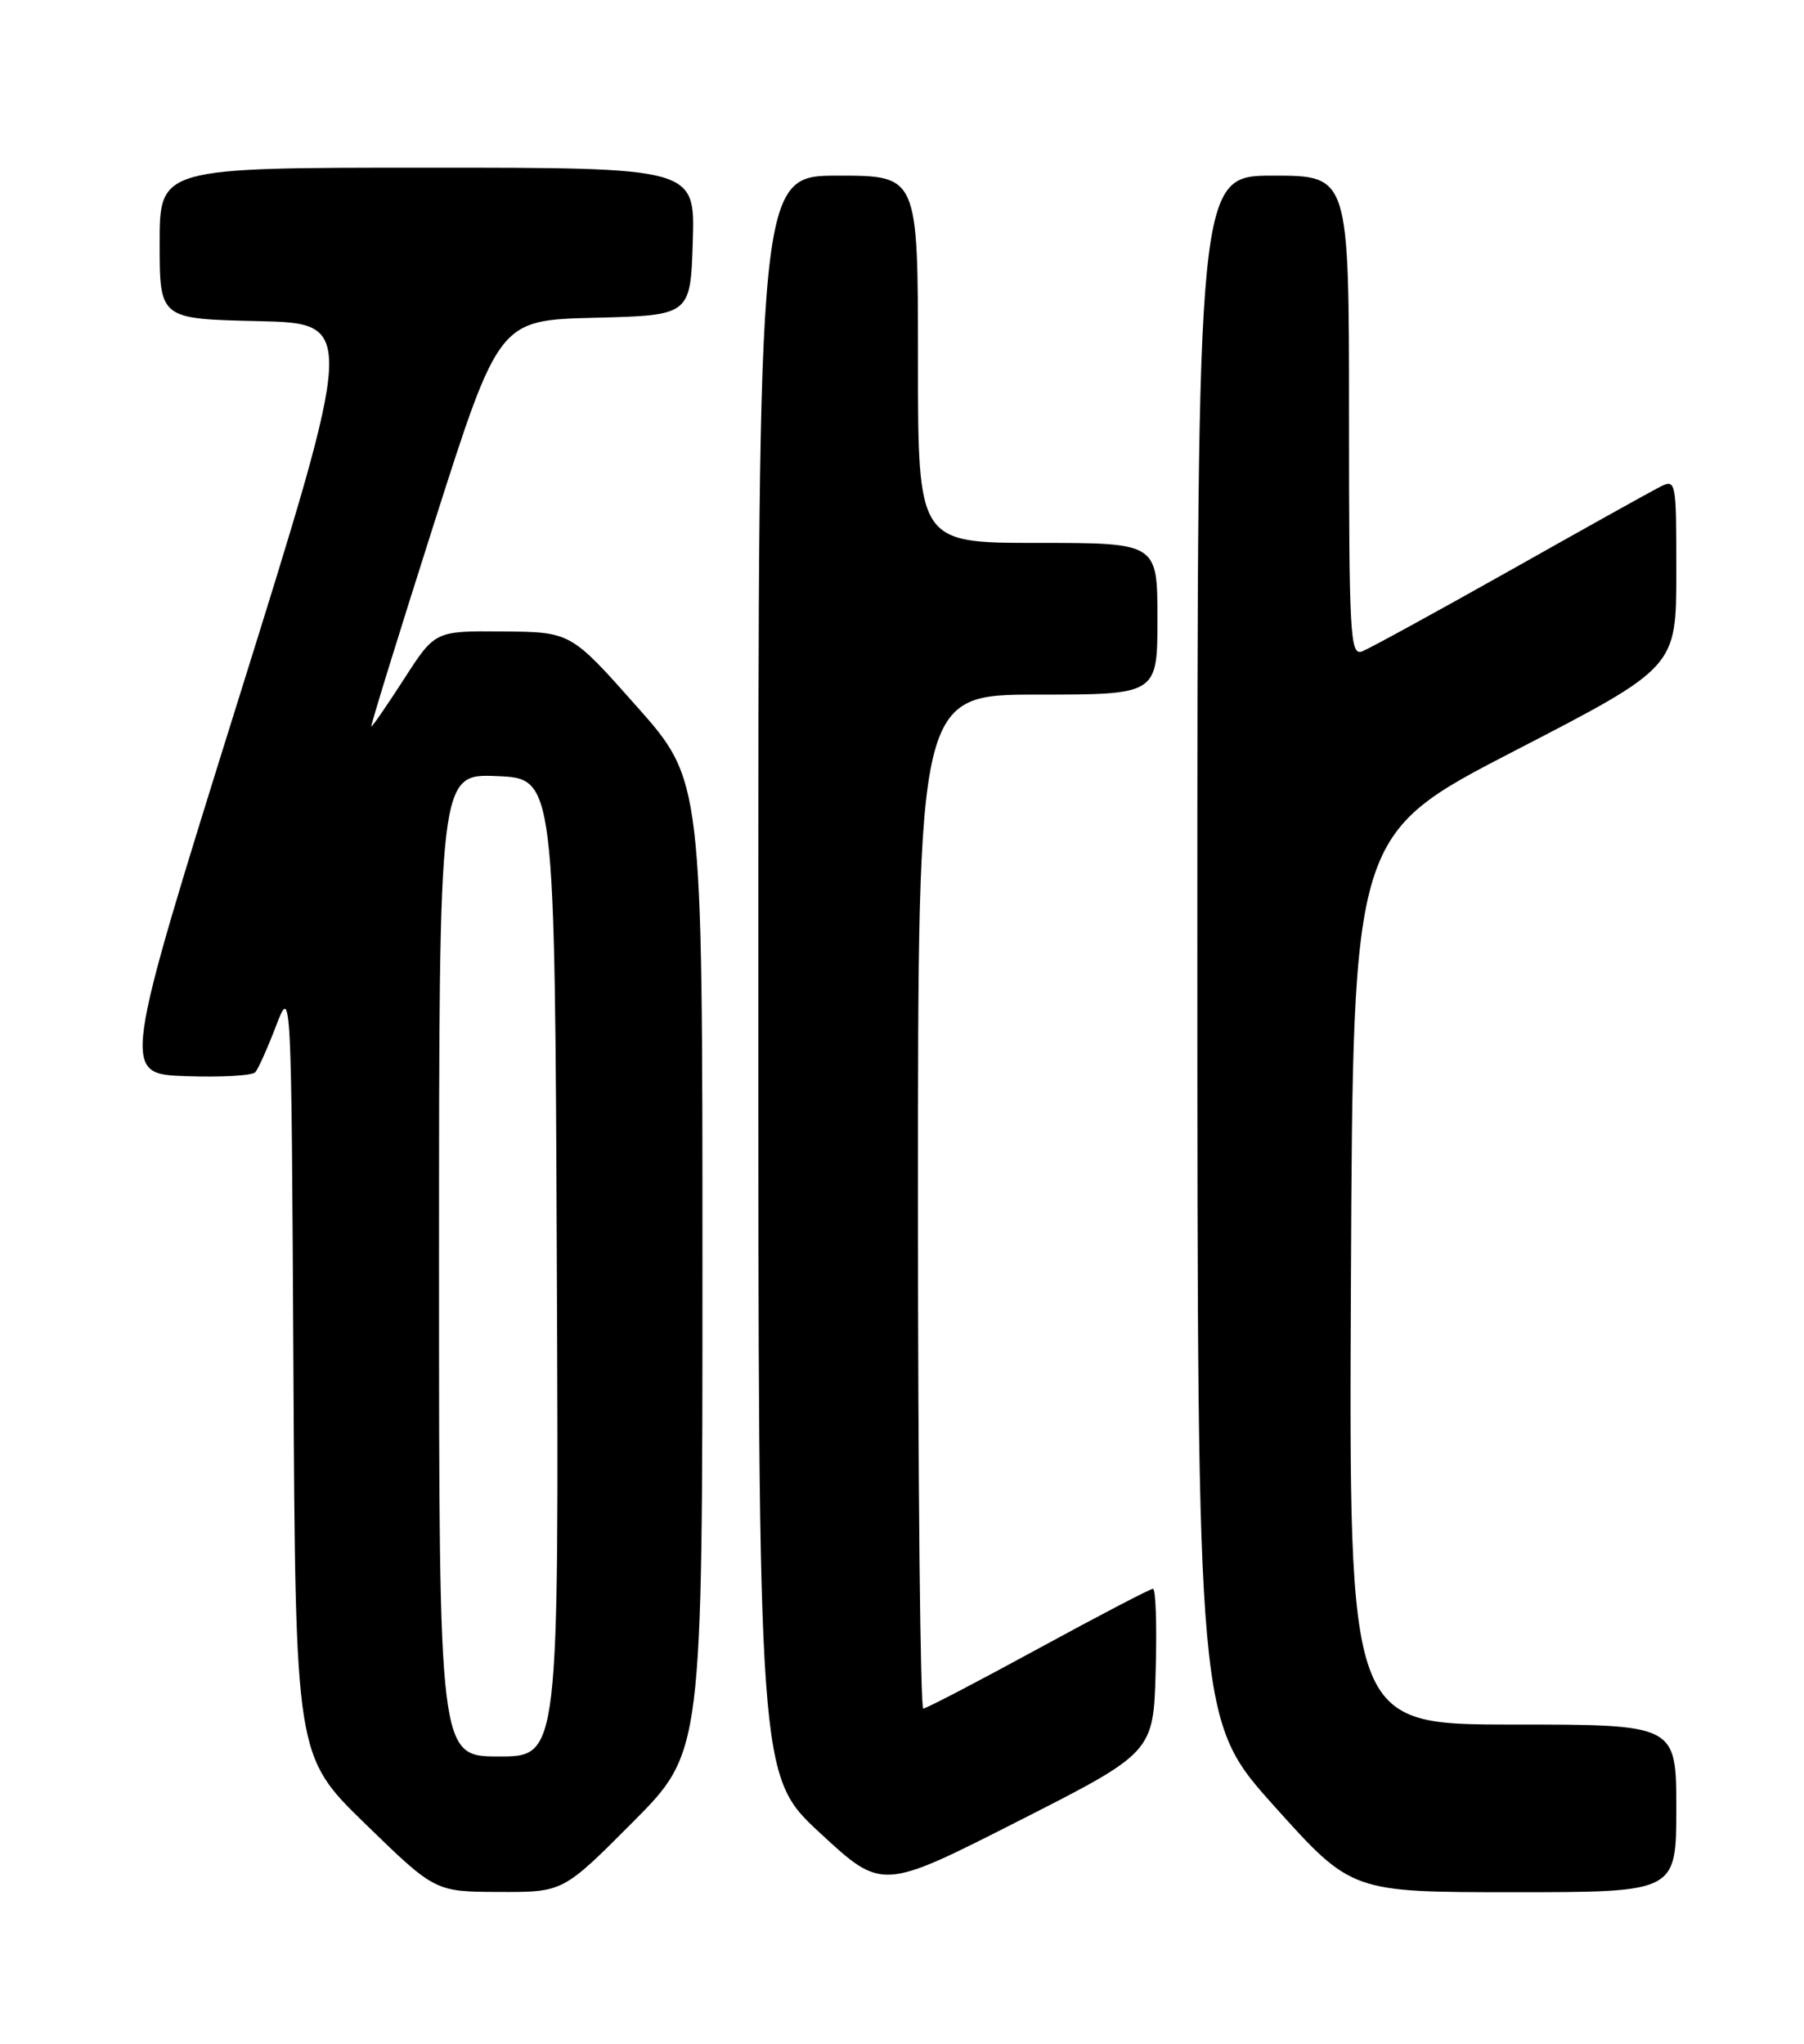 <?xml version="1.0" encoding="UTF-8" standalone="no"?>
<!DOCTYPE svg PUBLIC "-//W3C//DTD SVG 1.1//EN" "http://www.w3.org/Graphics/SVG/1.1/DTD/svg11.dtd" >
<svg xmlns="http://www.w3.org/2000/svg" xmlns:xlink="http://www.w3.org/1999/xlink" version="1.1" viewBox="0 0 226 256">
 <g >
 <path fill="currentColor"
d=" M 79.27 228.23 C 88.00 219.46 88.00 219.46 88.00 158.61 C 88.00 97.75 88.00 97.75 79.75 88.46 C 71.50 79.16 71.50 79.16 63.00 79.09 C 54.50 79.02 54.50 79.02 50.64 85.01 C 48.52 88.30 46.66 91.00 46.52 91.00 C 46.38 91.00 49.92 79.55 54.38 65.55 C 62.50 40.10 62.50 40.10 74.50 39.80 C 86.50 39.50 86.50 39.50 86.79 30.25 C 87.08 21.00 87.08 21.00 53.54 21.00 C 20.00 21.00 20.00 21.00 20.00 30.47 C 20.00 39.94 20.00 39.94 32.30 40.22 C 44.59 40.50 44.59 40.50 29.90 87.50 C 15.21 134.50 15.21 134.50 23.26 134.79 C 27.69 134.95 31.62 134.73 31.99 134.29 C 32.36 133.86 33.53 131.25 34.58 128.50 C 36.50 123.50 36.50 123.50 36.76 171.72 C 37.02 219.94 37.02 219.94 45.76 228.44 C 54.50 236.94 54.50 236.94 62.52 236.97 C 70.54 237.00 70.54 237.00 79.27 228.23 Z  M 144.78 209.25 C 144.94 203.61 144.79 199.00 144.44 199.00 C 144.09 199.00 137.62 202.38 130.06 206.50 C 122.50 210.62 116.02 214.00 115.66 214.00 C 115.30 214.00 115.00 185.43 115.00 150.50 C 115.00 87.00 115.00 87.00 130.00 87.00 C 145.00 87.00 145.00 87.00 145.00 77.50 C 145.00 68.00 145.00 68.00 130.00 68.00 C 115.00 68.00 115.00 68.00 115.00 45.00 C 115.00 22.00 115.00 22.00 105.00 22.00 C 95.00 22.00 95.00 22.00 95.00 122.21 C 95.00 222.43 95.00 222.43 102.75 229.60 C 110.50 236.77 110.50 236.77 127.50 228.13 C 144.50 219.50 144.50 219.50 144.78 209.25 Z  M 210.00 226.50 C 210.00 216.00 210.00 216.00 189.49 216.00 C 168.98 216.00 168.98 216.00 169.24 160.25 C 169.50 104.50 169.50 104.50 189.75 94.04 C 210.00 83.58 210.00 83.58 210.00 71.75 C 210.00 59.93 210.00 59.93 207.75 61.09 C 206.51 61.73 198.02 66.46 188.89 71.61 C 179.75 76.75 171.54 81.24 170.64 81.59 C 169.14 82.16 169.00 79.59 169.00 52.11 C 169.00 22.00 169.00 22.00 159.50 22.00 C 150.00 22.00 150.00 22.00 150.00 118.75 C 150.01 215.50 150.01 215.50 159.66 226.25 C 169.32 237.00 169.32 237.00 189.66 237.00 C 210.00 237.00 210.00 237.00 210.00 226.50 Z  M 55.00 158.46 C 55.00 96.91 55.00 96.91 62.25 97.21 C 69.50 97.50 69.50 97.50 69.76 158.75 C 70.02 220.00 70.02 220.00 62.51 220.00 C 55.00 220.00 55.00 220.00 55.00 158.46 Z "/>
</g>
</svg>